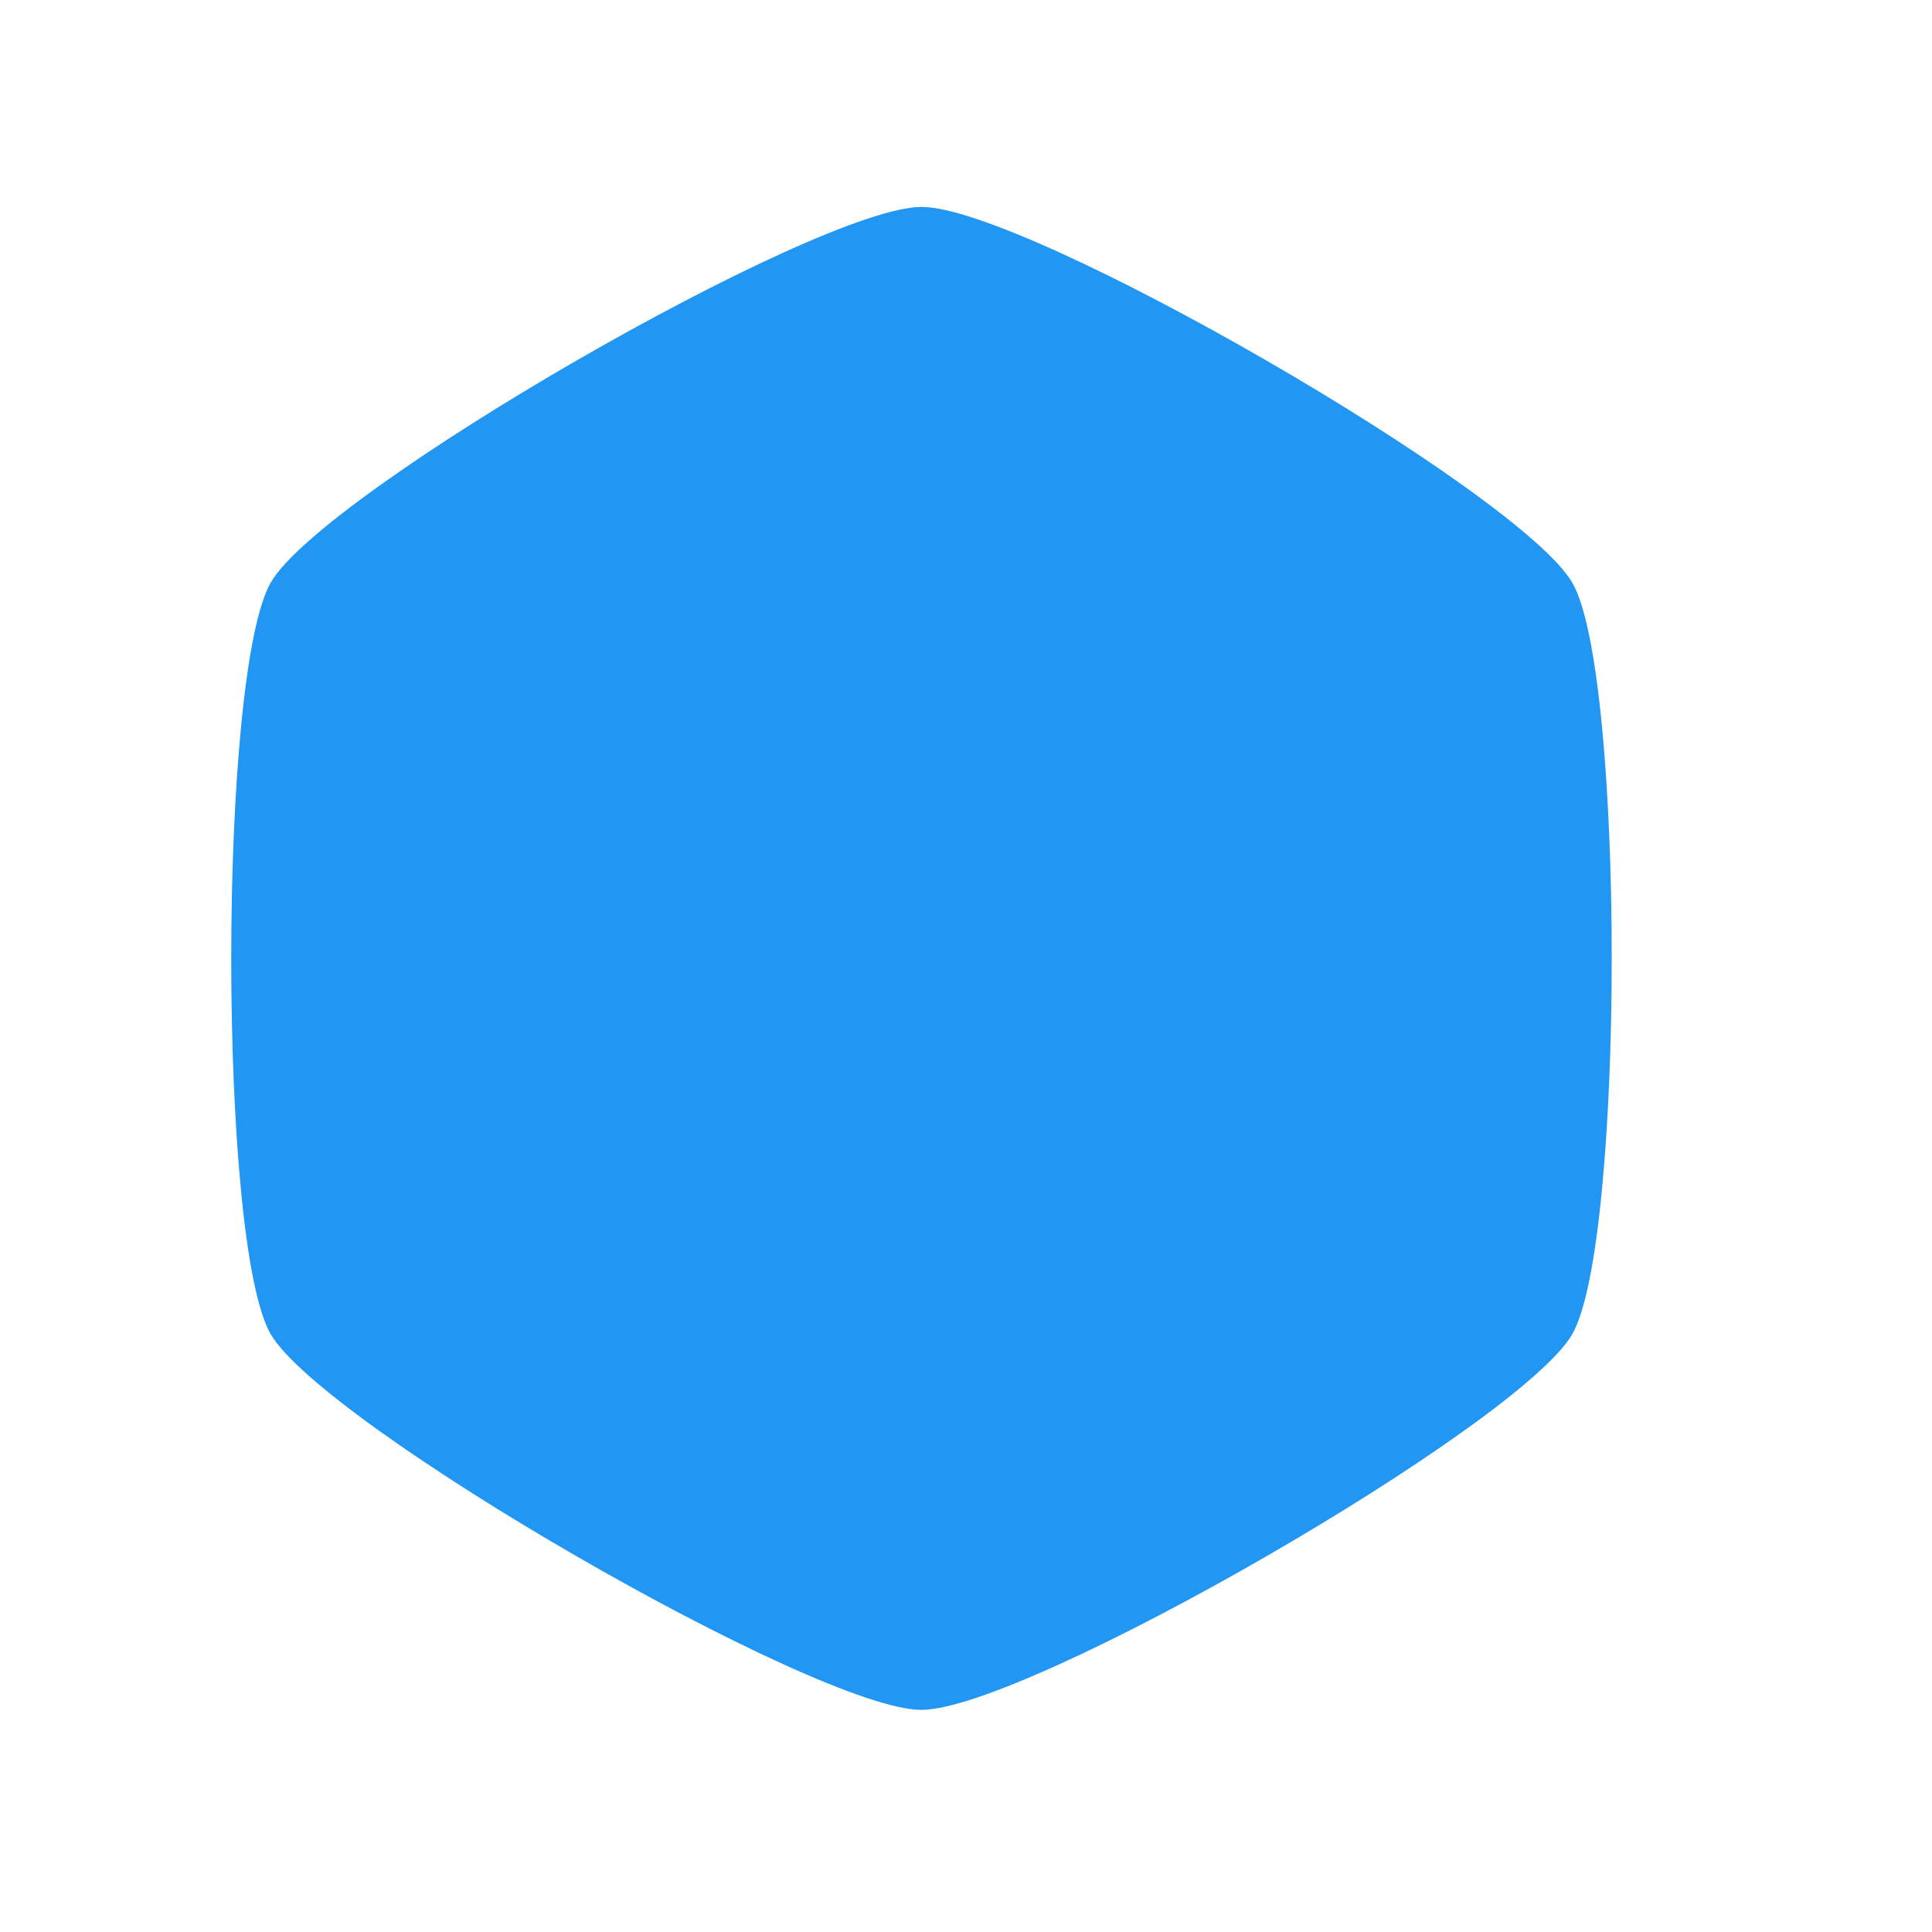 <?xml version="1.0" encoding="UTF-8" standalone="no"?>
<svg
   xmlns:dc="http://purl.org/dc/elements/1.1/"
   xmlns:cc="http://creativecommons.org/ns#"
   xmlns:rdf="http://www.w3.org/1999/02/22-rdf-syntax-ns#"
   xmlns:svg="http://www.w3.org/2000/svg"
   xmlns="http://www.w3.org/2000/svg"
   xmlns:sodipodi="http://sodipodi.sourceforge.net/DTD/sodipodi-0.dtd"
   xmlns:inkscape="http://www.inkscape.org/namespaces/inkscape"
   inkscape:version="1.0 (4035a4fb49, 2020-05-01)"
   sodipodi:docname="skillExample.svg"
   viewBox="0 0 805.333 805.333"
   height="805.333"
   width="805.333"
   id="svg1494"
   version="1.1">
  <defs
     id="defs1498" />
  <sodipodi:namedview
     inkscape:current-layer="g1502"
     inkscape:window-maximized="1"
     inkscape:window-y="-8"
     inkscape:window-x="-8"
     inkscape:cy="397.61382"
     inkscape:cx="381.15811"
     inkscape:zoom="1.0176329"
     showgrid="false"
     id="namedview1496"
     inkscape:window-height="1009"
     inkscape:window-width="2560"
     inkscape:pageshadow="2"
     inkscape:pageopacity="0"
     guidetolerance="10"
     gridtolerance="10"
     objecttolerance="10"
     borderopacity="1"
     bordercolor="#666666"
     pagecolor="#ffffff" />
  <g
     id="g1502"
     inkscape:label="Image"
     inkscape:groupmode="layer">
    <path
       transform="matrix(0.819,-0.211,0.211,0.819,-16.972,125.209)"
       inkscape:transform-center-y="-26.763275"
       inkscape:transform-center-x="11.1418"
       d="M 642.668,691.802 C 606.348,728.809 336.038,803.963 285.829,791.013 235.62,778.063 35.38,581.545 21.49,531.587 7.601,481.63 77.67,209.958 113.99,172.95 150.31,135.943 420.619,60.789 470.829,73.739 521.038,86.689 721.278,283.207 735.168,333.165 c 13.89,49.957 -56.18,321.63 -92.5,358.637 z"
       inkscape:randomized="0"
       inkscape:rounded="0.14"
       inkscape:flatsided="true"
       sodipodi:arg2="1.2996164"
       sodipodi:arg1="0.77601758"
       sodipodi:r2="185.18687"
       sodipodi:r1="370.37375"
       sodipodi:cy="432.37598"
       sodipodi:cx="378.32898"
       sodipodi:sides="6"
       id="path2067"
       style="fill:#2196f3;fill-opacity:1;stroke:none;stroke-width:4;stroke-linecap:round;paint-order:stroke fill markers"
       sodipodi:type="star" />
  </g>
</svg>
